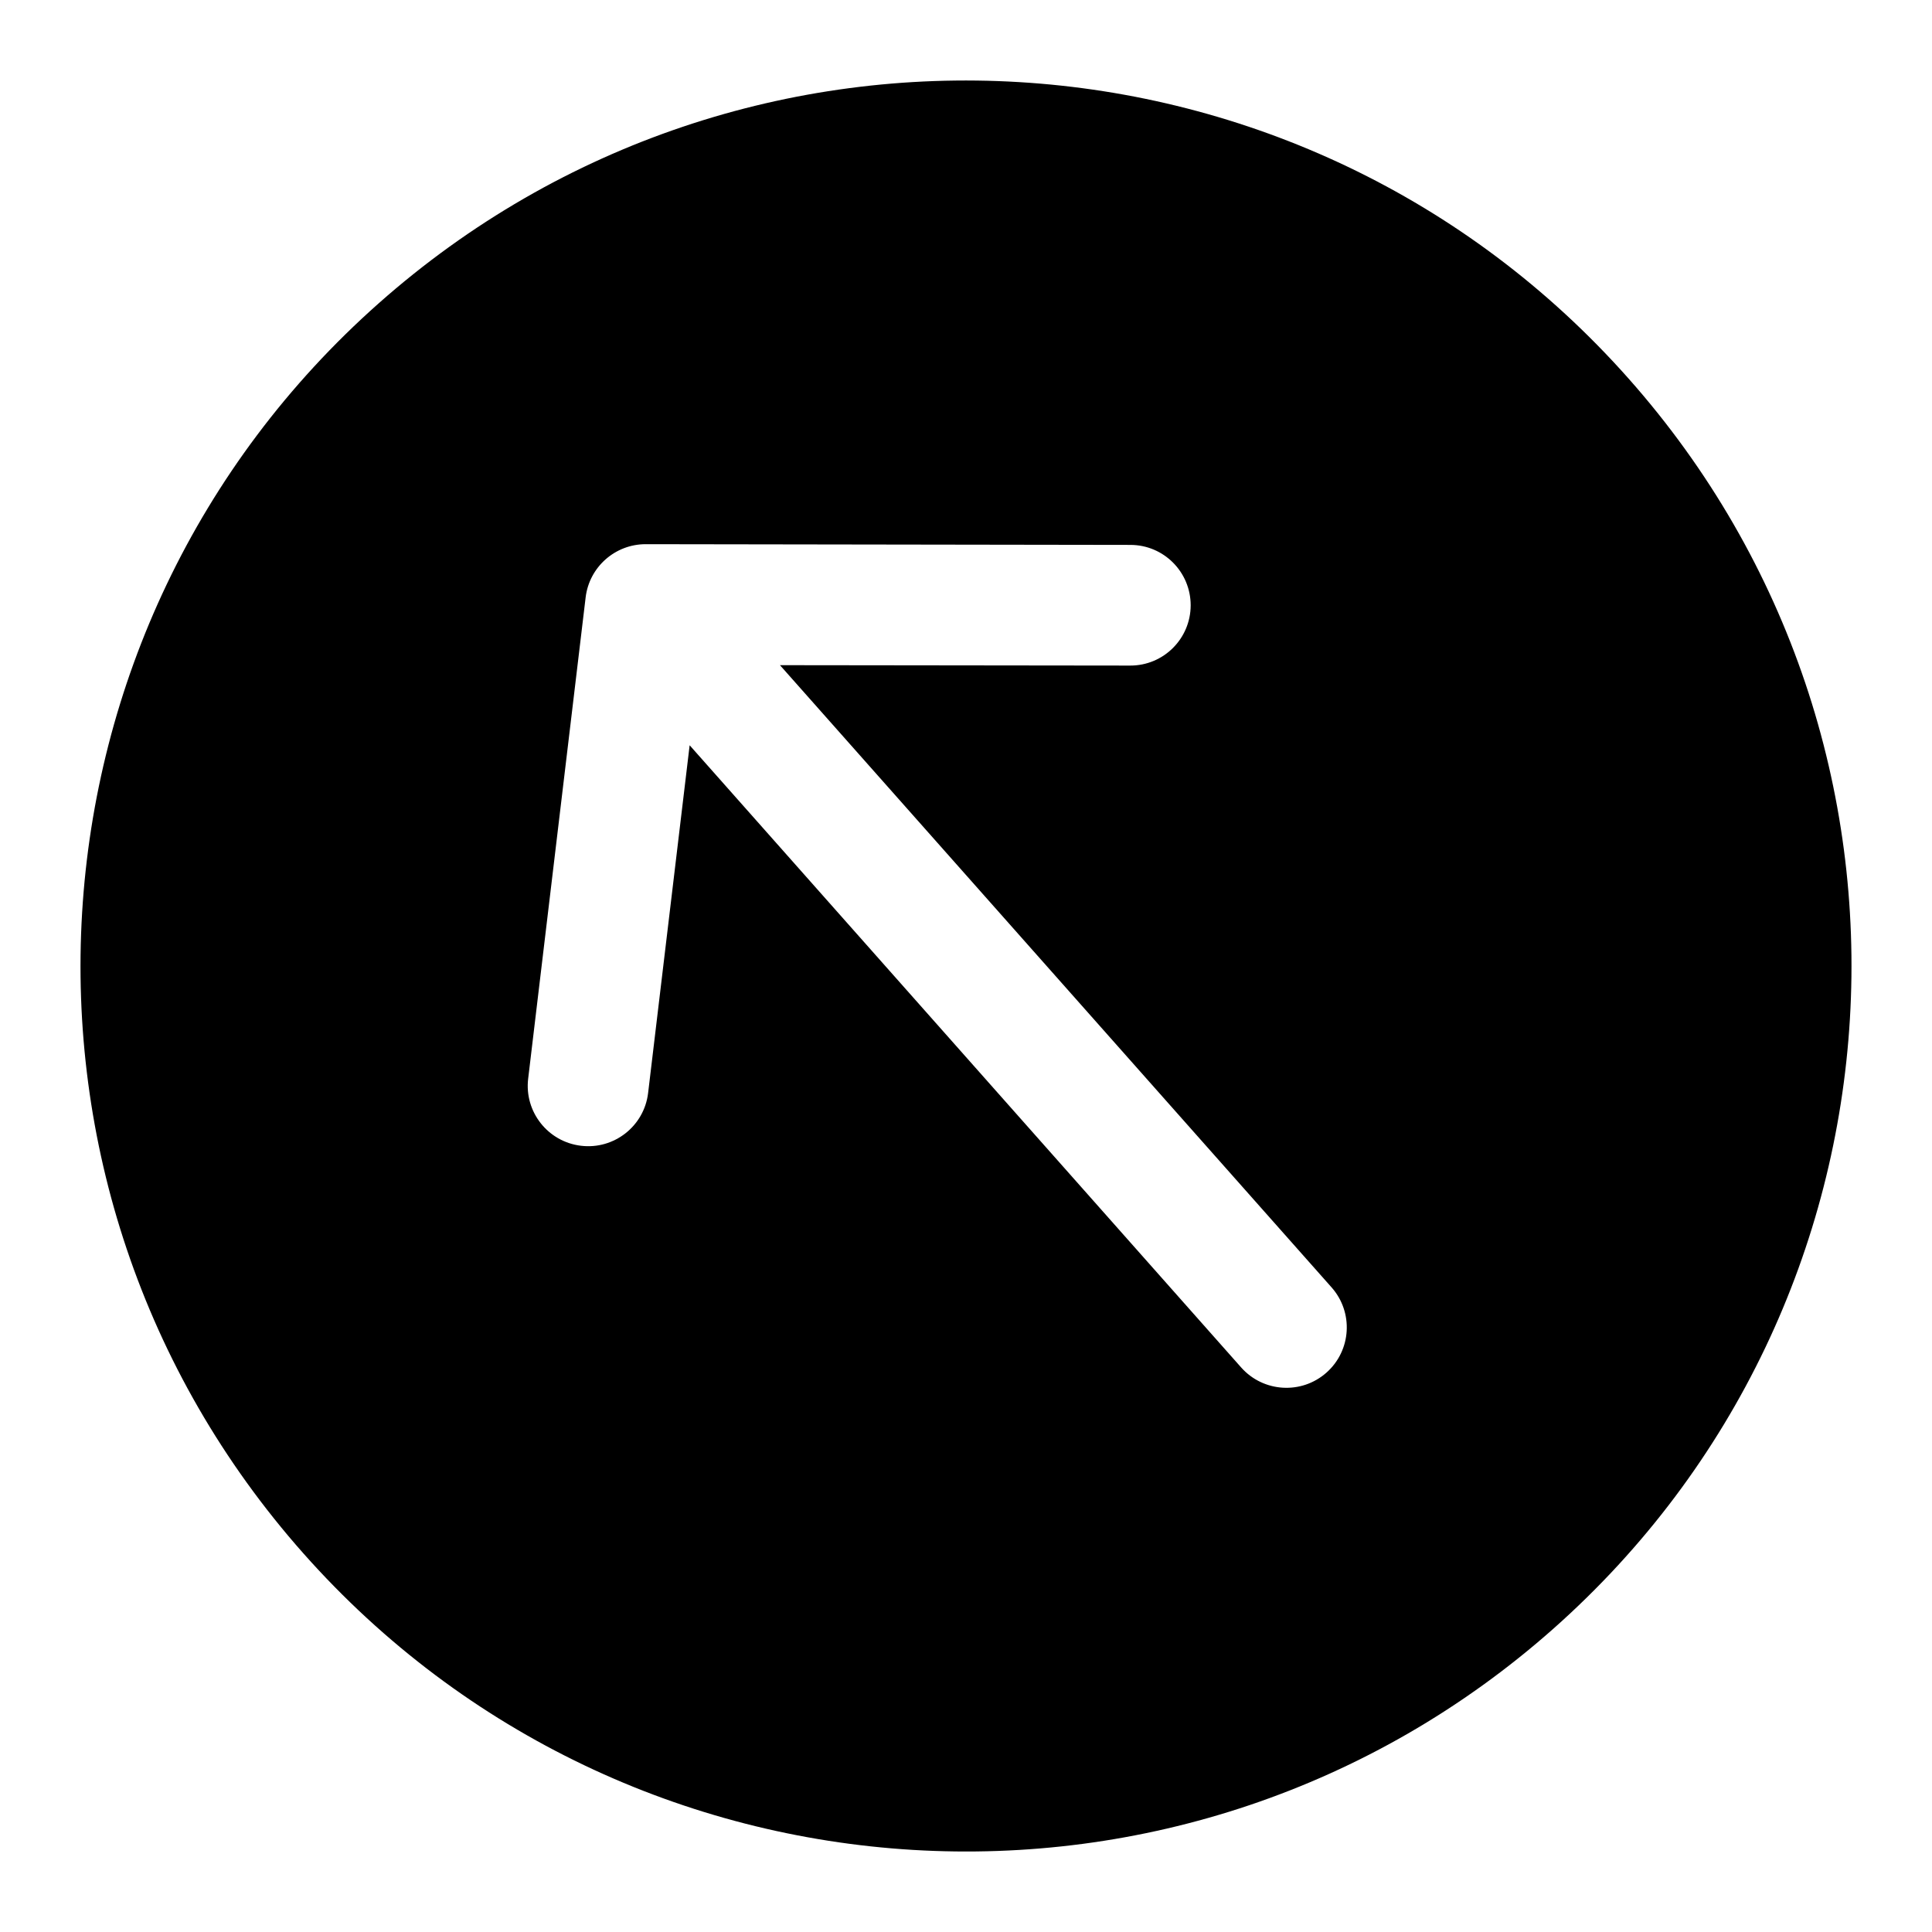 <svg width="24" height="24" viewBox="0 0 24 24" fill="none" xmlns="http://www.w3.org/2000/svg">
<path fill-rule="evenodd" clip-rule="evenodd" d="M3.769 19.297C7.798 23.843 14.751 24.261 19.297 20.232C23.843 16.202 24.261 9.249 20.231 4.703C16.201 0.157 9.249 -0.261 4.703 3.769C0.157 7.799 -0.261 14.751 3.769 19.297ZM8.567 9.258L8.051 13.578C8.002 13.989 7.628 14.283 7.217 14.233C6.806 14.184 6.512 13.811 6.561 13.4L7.275 7.421C7.32 7.044 7.641 6.76 8.021 6.76L14.042 6.769C14.456 6.769 14.791 7.105 14.791 7.52C14.79 7.934 14.454 8.269 14.04 8.268L9.689 8.263L16.541 15.992C16.816 16.302 16.788 16.776 16.478 17.051C16.168 17.326 15.694 17.297 15.419 16.988L8.567 9.258Z" fill="black"/>
</svg>
